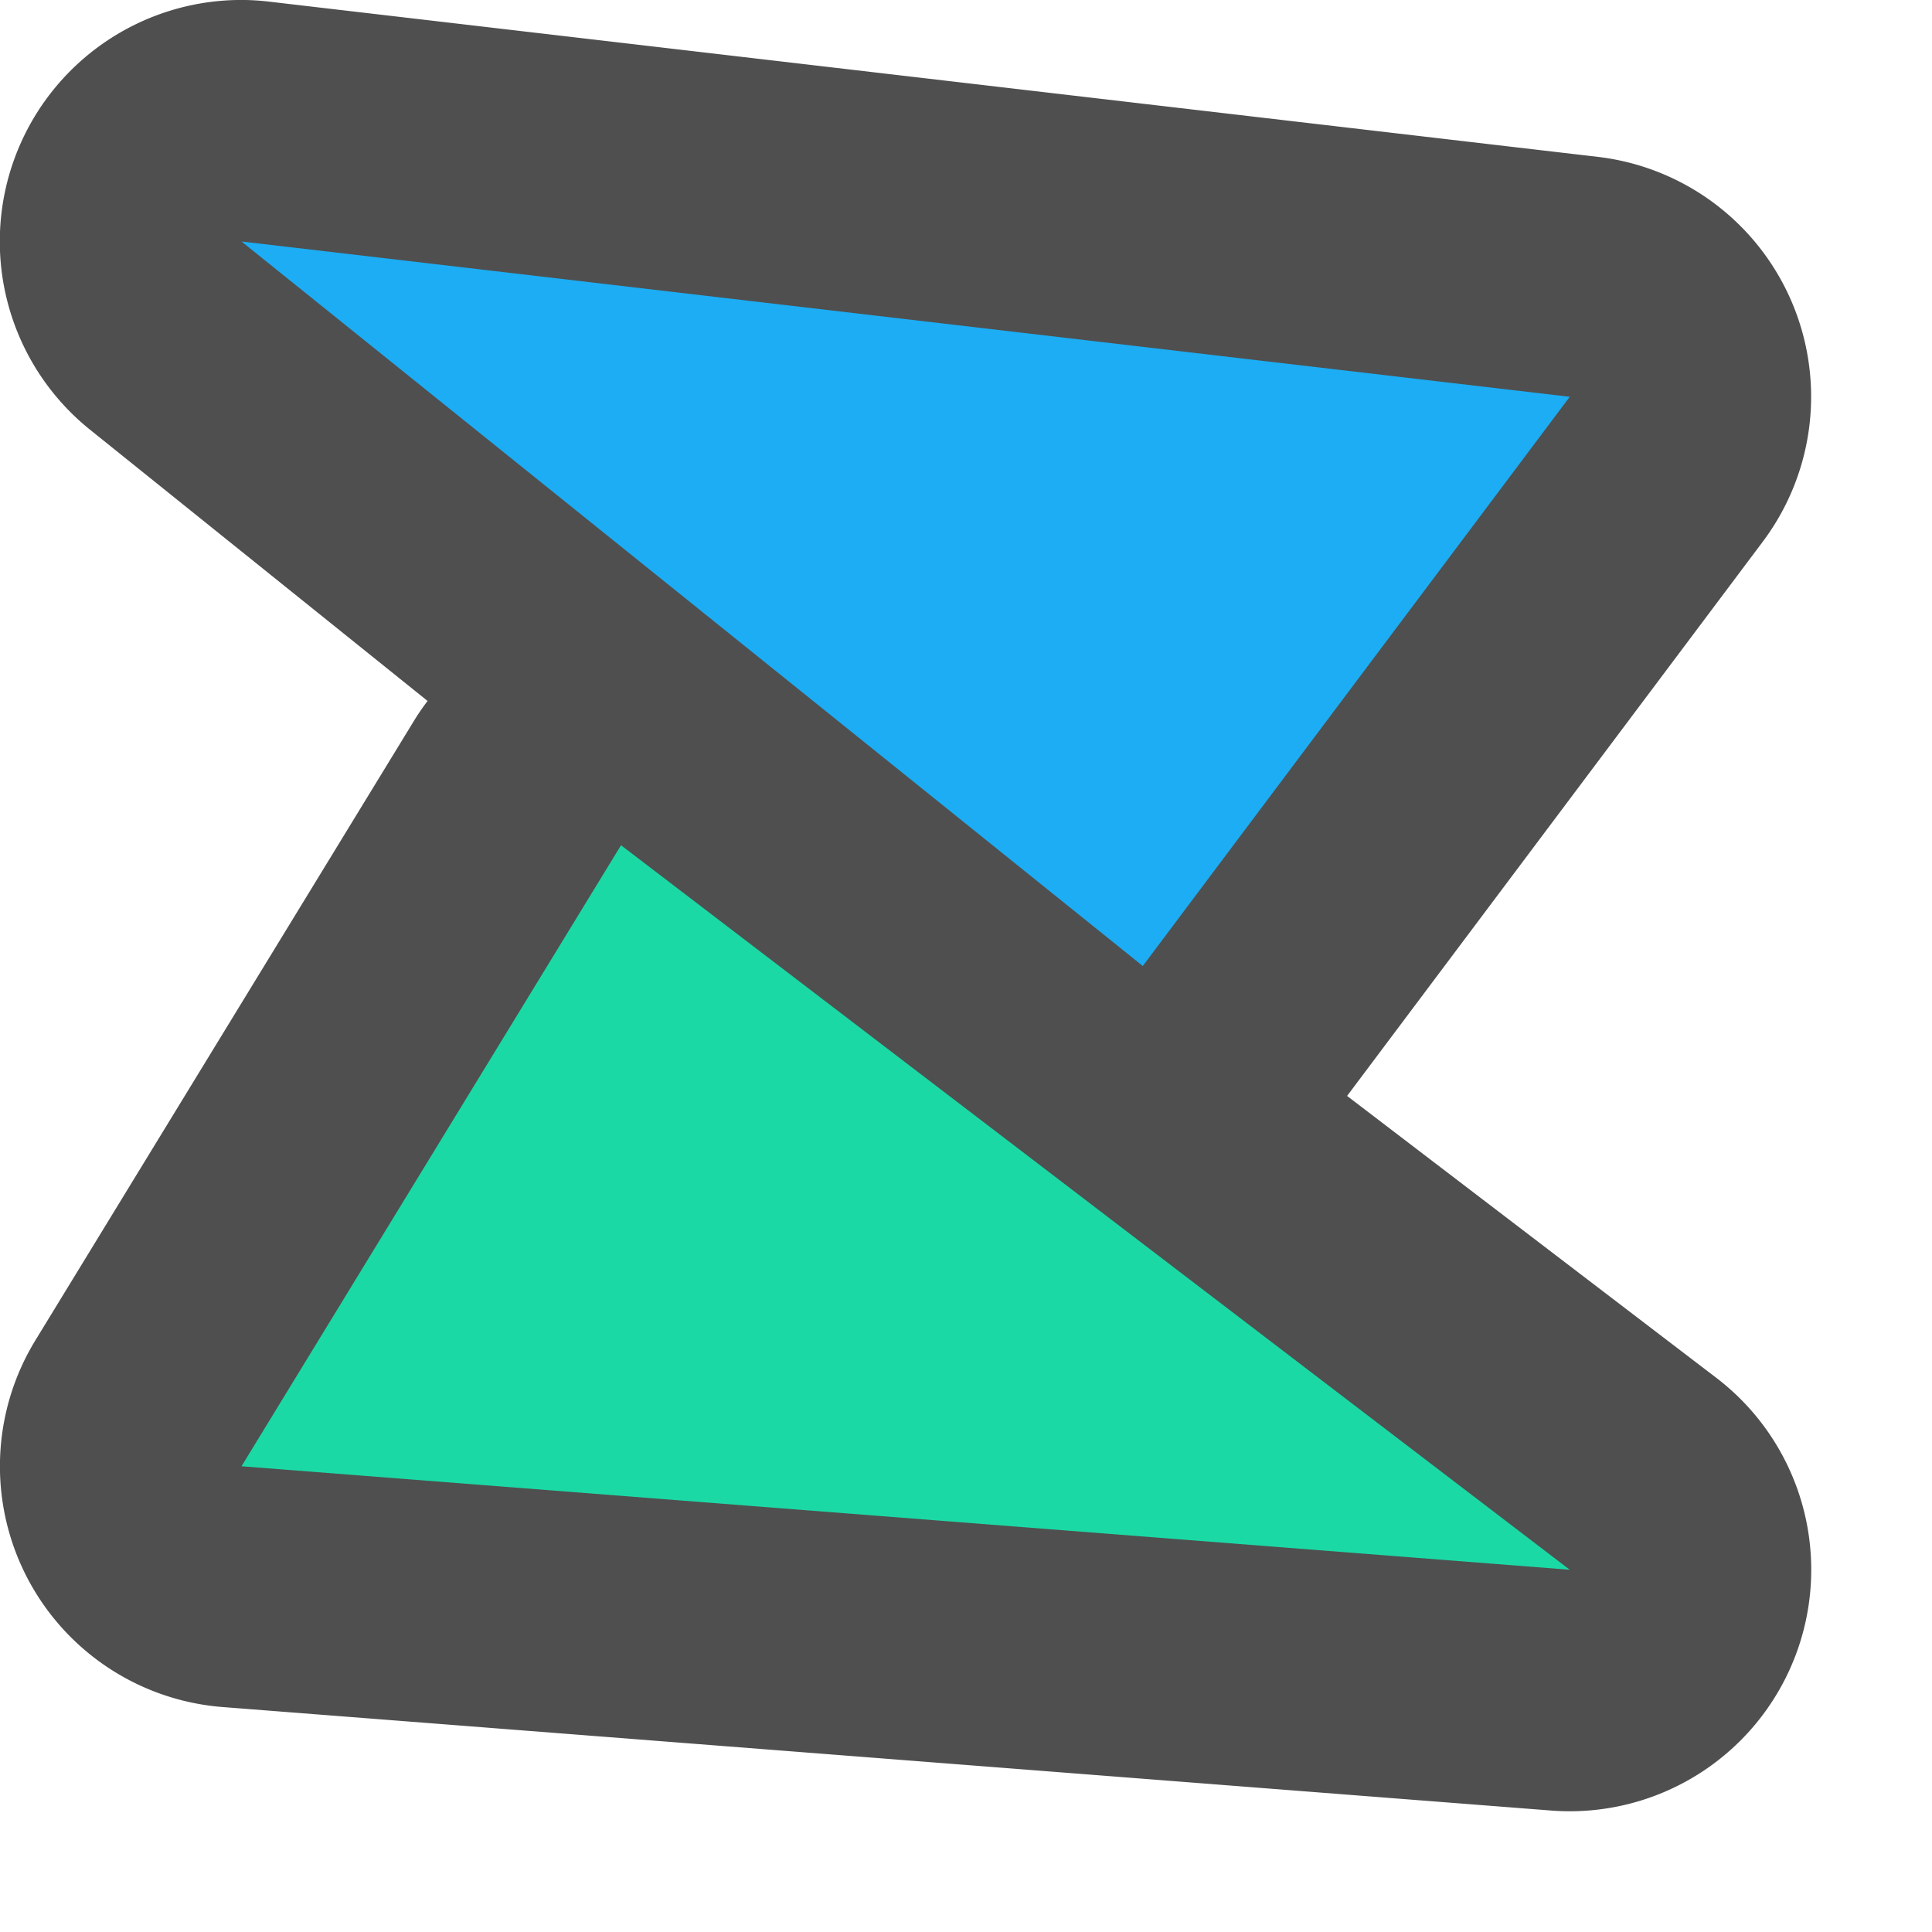 <svg xmlns="http://www.w3.org/2000/svg" width="16" height="16" version="1.1">
 <path style="fill:#4f4f4f" d="M 2.033 0 A 2 2 0 0 0 0.746 3.559 L 3.541 5.805 A 2 2 0 0 0 3.436 5.957 L 0.293 11.1 A 2 2 0 0 0 1.844 14.137 L 12.844 14.994 A 2 2 0 0 0 14.213 11.41 L 11.156 9.076 L 14.6 4.484 A 2 2 0 0 0 13.232 1.299 L 2.232 0.014 A 2 2 0 0 0 2.033 0 z"/>
 <path style="fill:#1bd9a5" d="M 2,12.143 5.143,7 13,13 Z"/>
 <path style="fill:#1cadf4" d="M 2,2 13,3.286 9.464,8 Z"/>
</svg>
